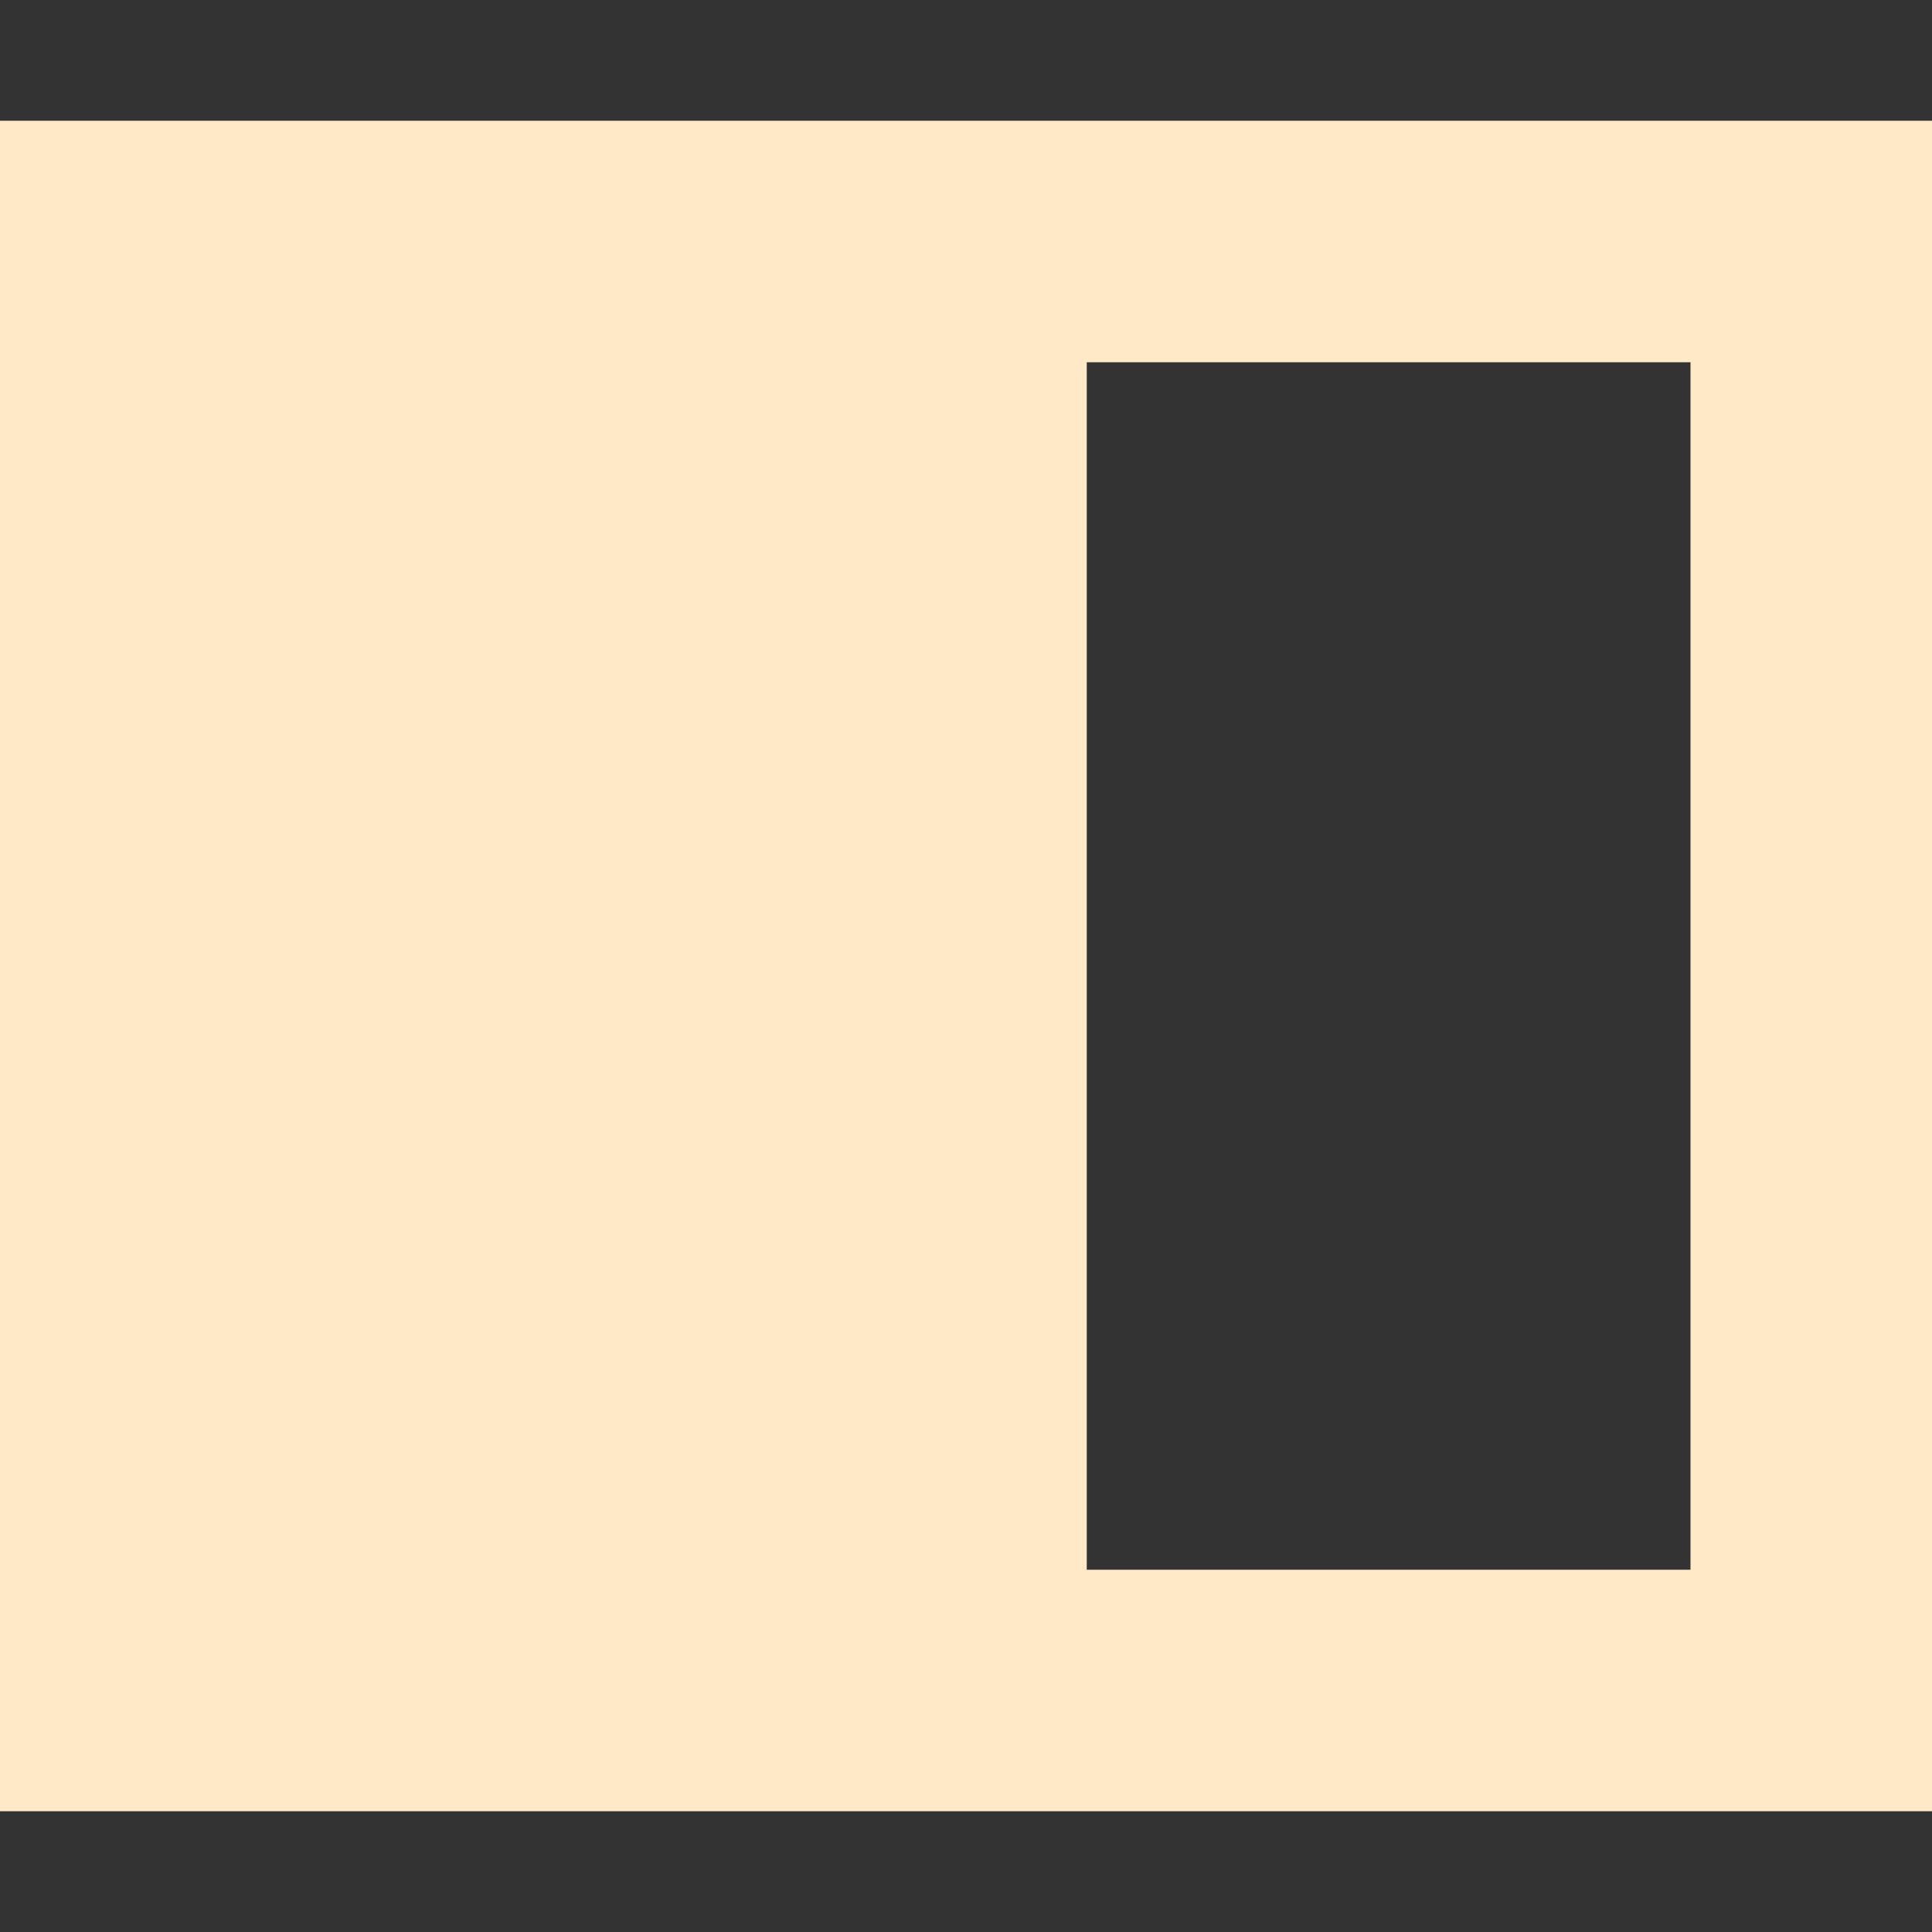 <svg xmlns="http://www.w3.org/2000/svg" width="16" height="16" version="1.1">
 <rect width="100%" height="100%" fill="#333333" stroke="none"/>
 <path style="fill:#ffe9c7" d="M 16,1 V 15 H 0 V 1 Z M 9,3 v 10 h 5 V 3 Z"/>
</svg>
